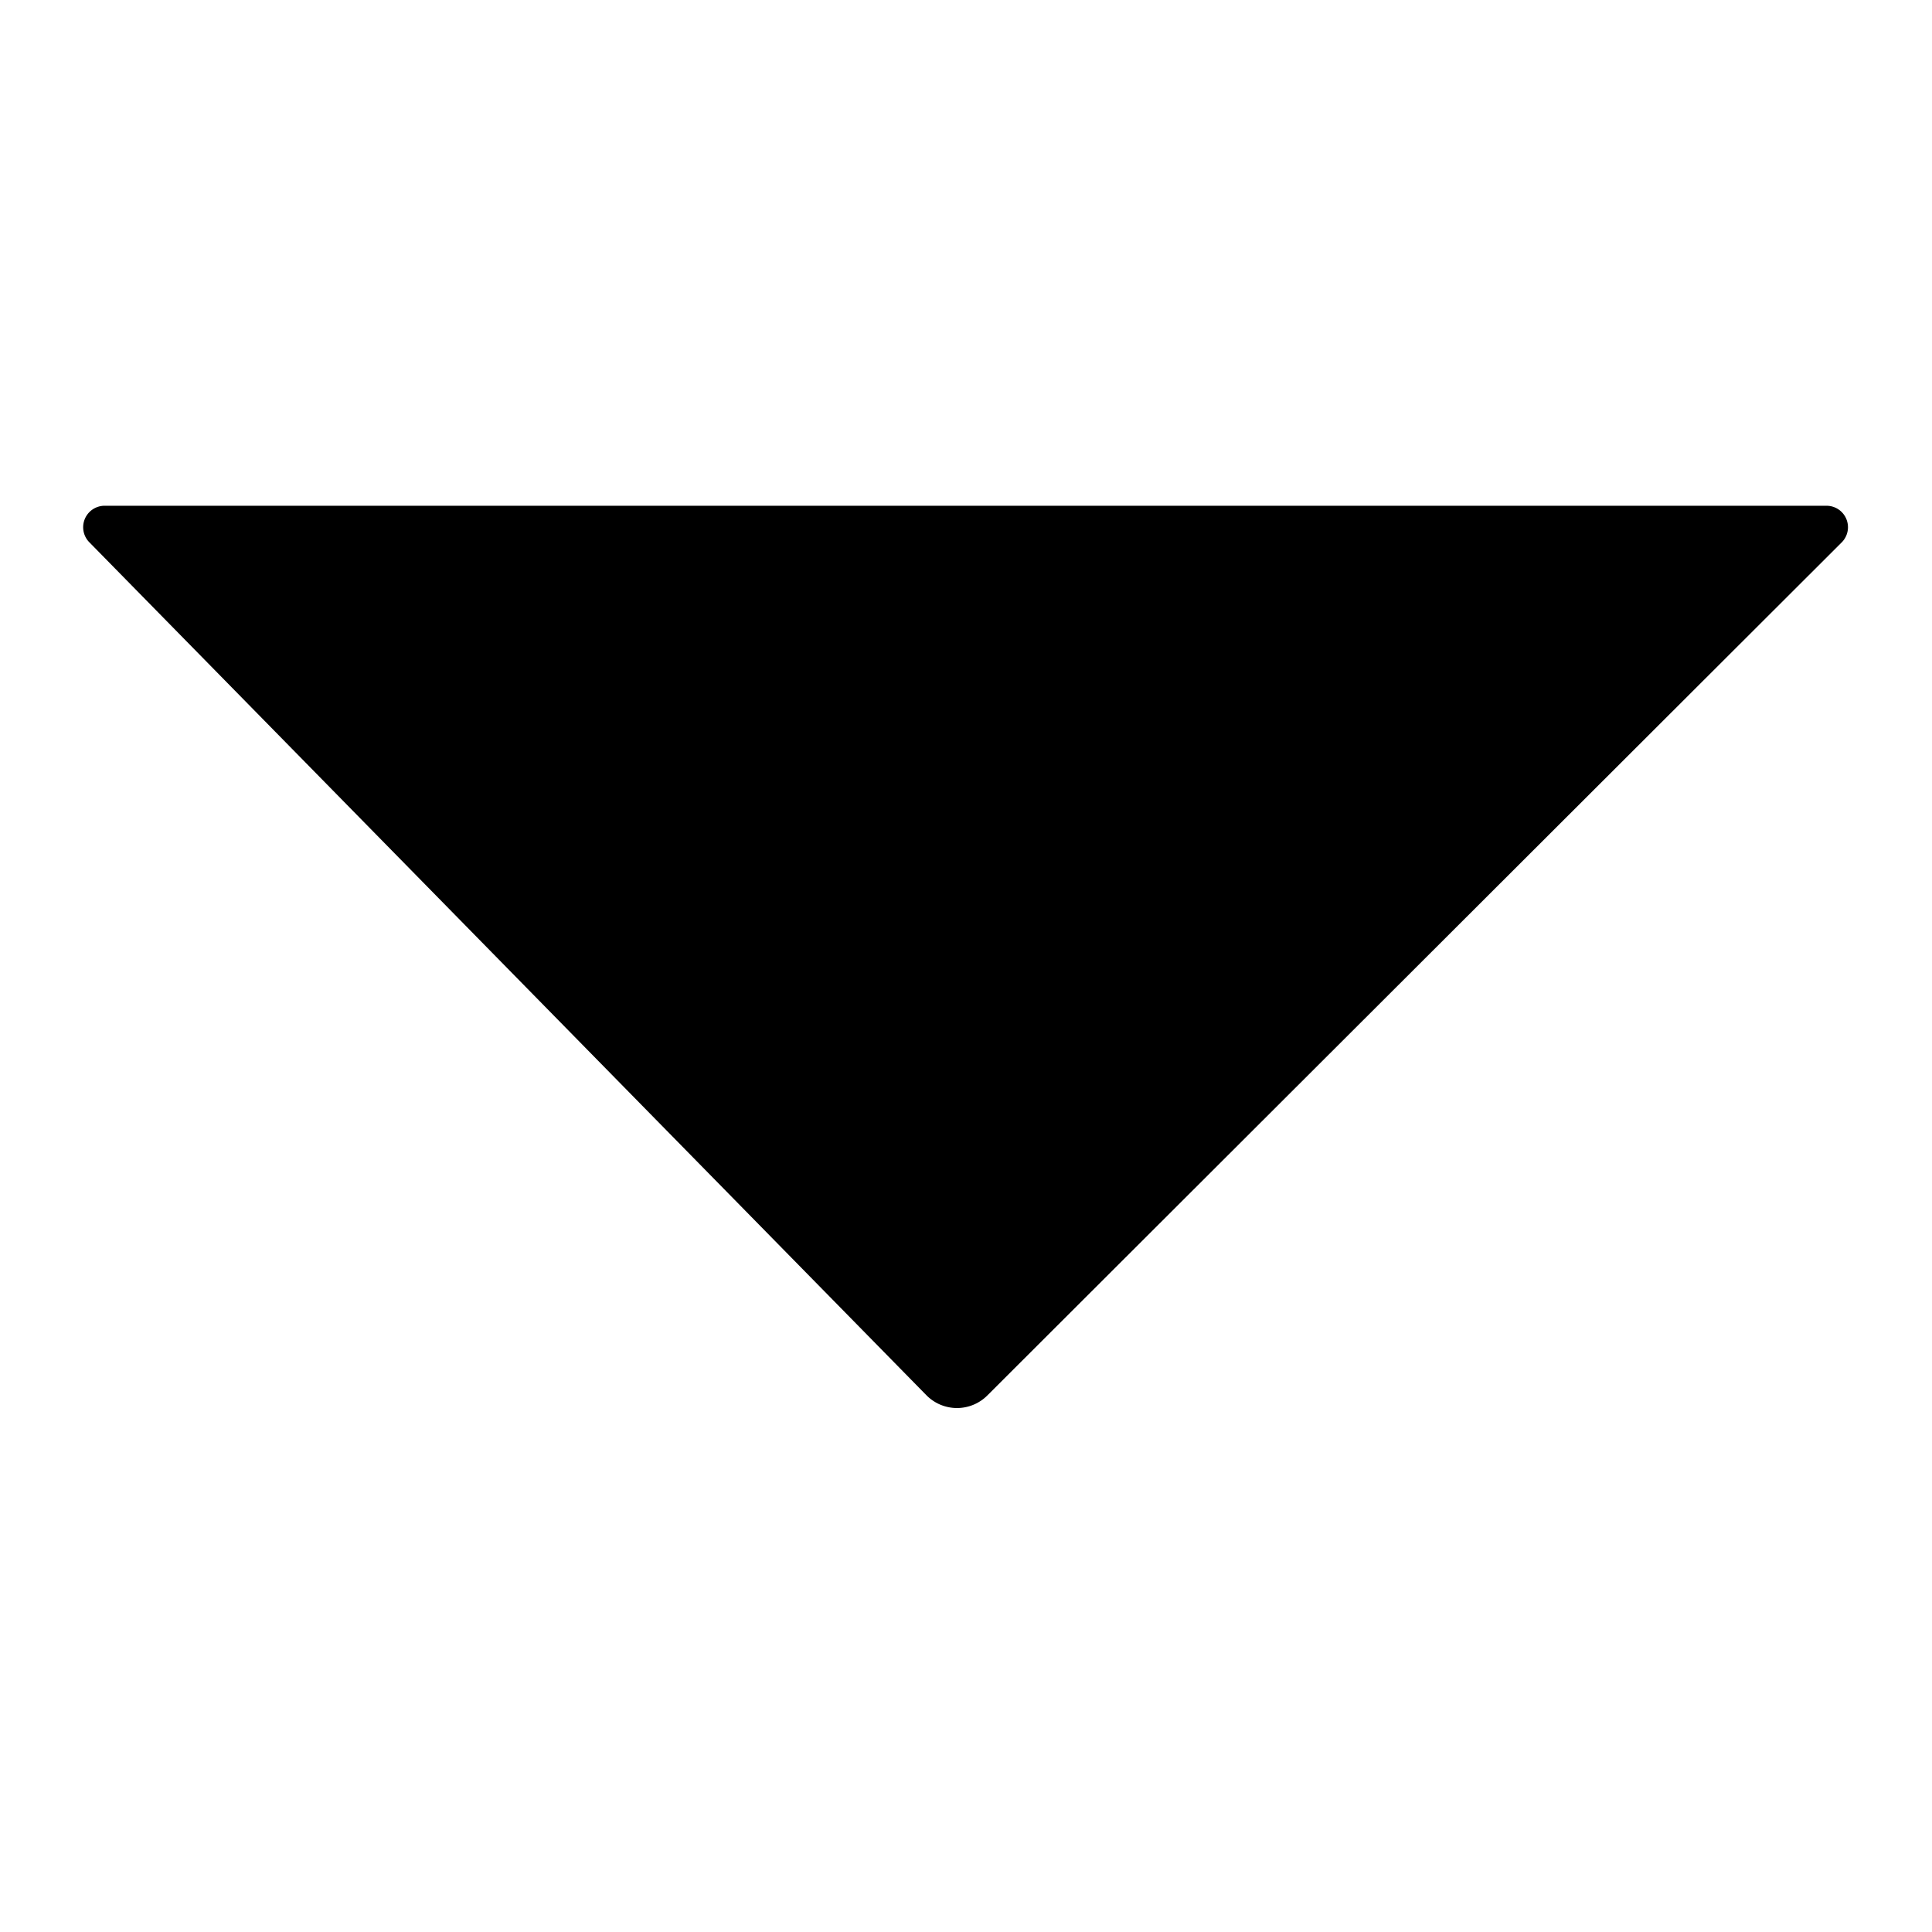 <svg id="Layer_1" data-name="Layer 1" xmlns="http://www.w3.org/2000/svg" viewBox="0 0 90 90"><title>Icons_Navvis</title><path d="M4.88,23.56H85.09a1,1,0,0,1,.7,1.71L46,65a2,2,0,0,1-2.84,0l-39-39.74A1,1,0,0,1,4.88,23.56Z"/></svg>